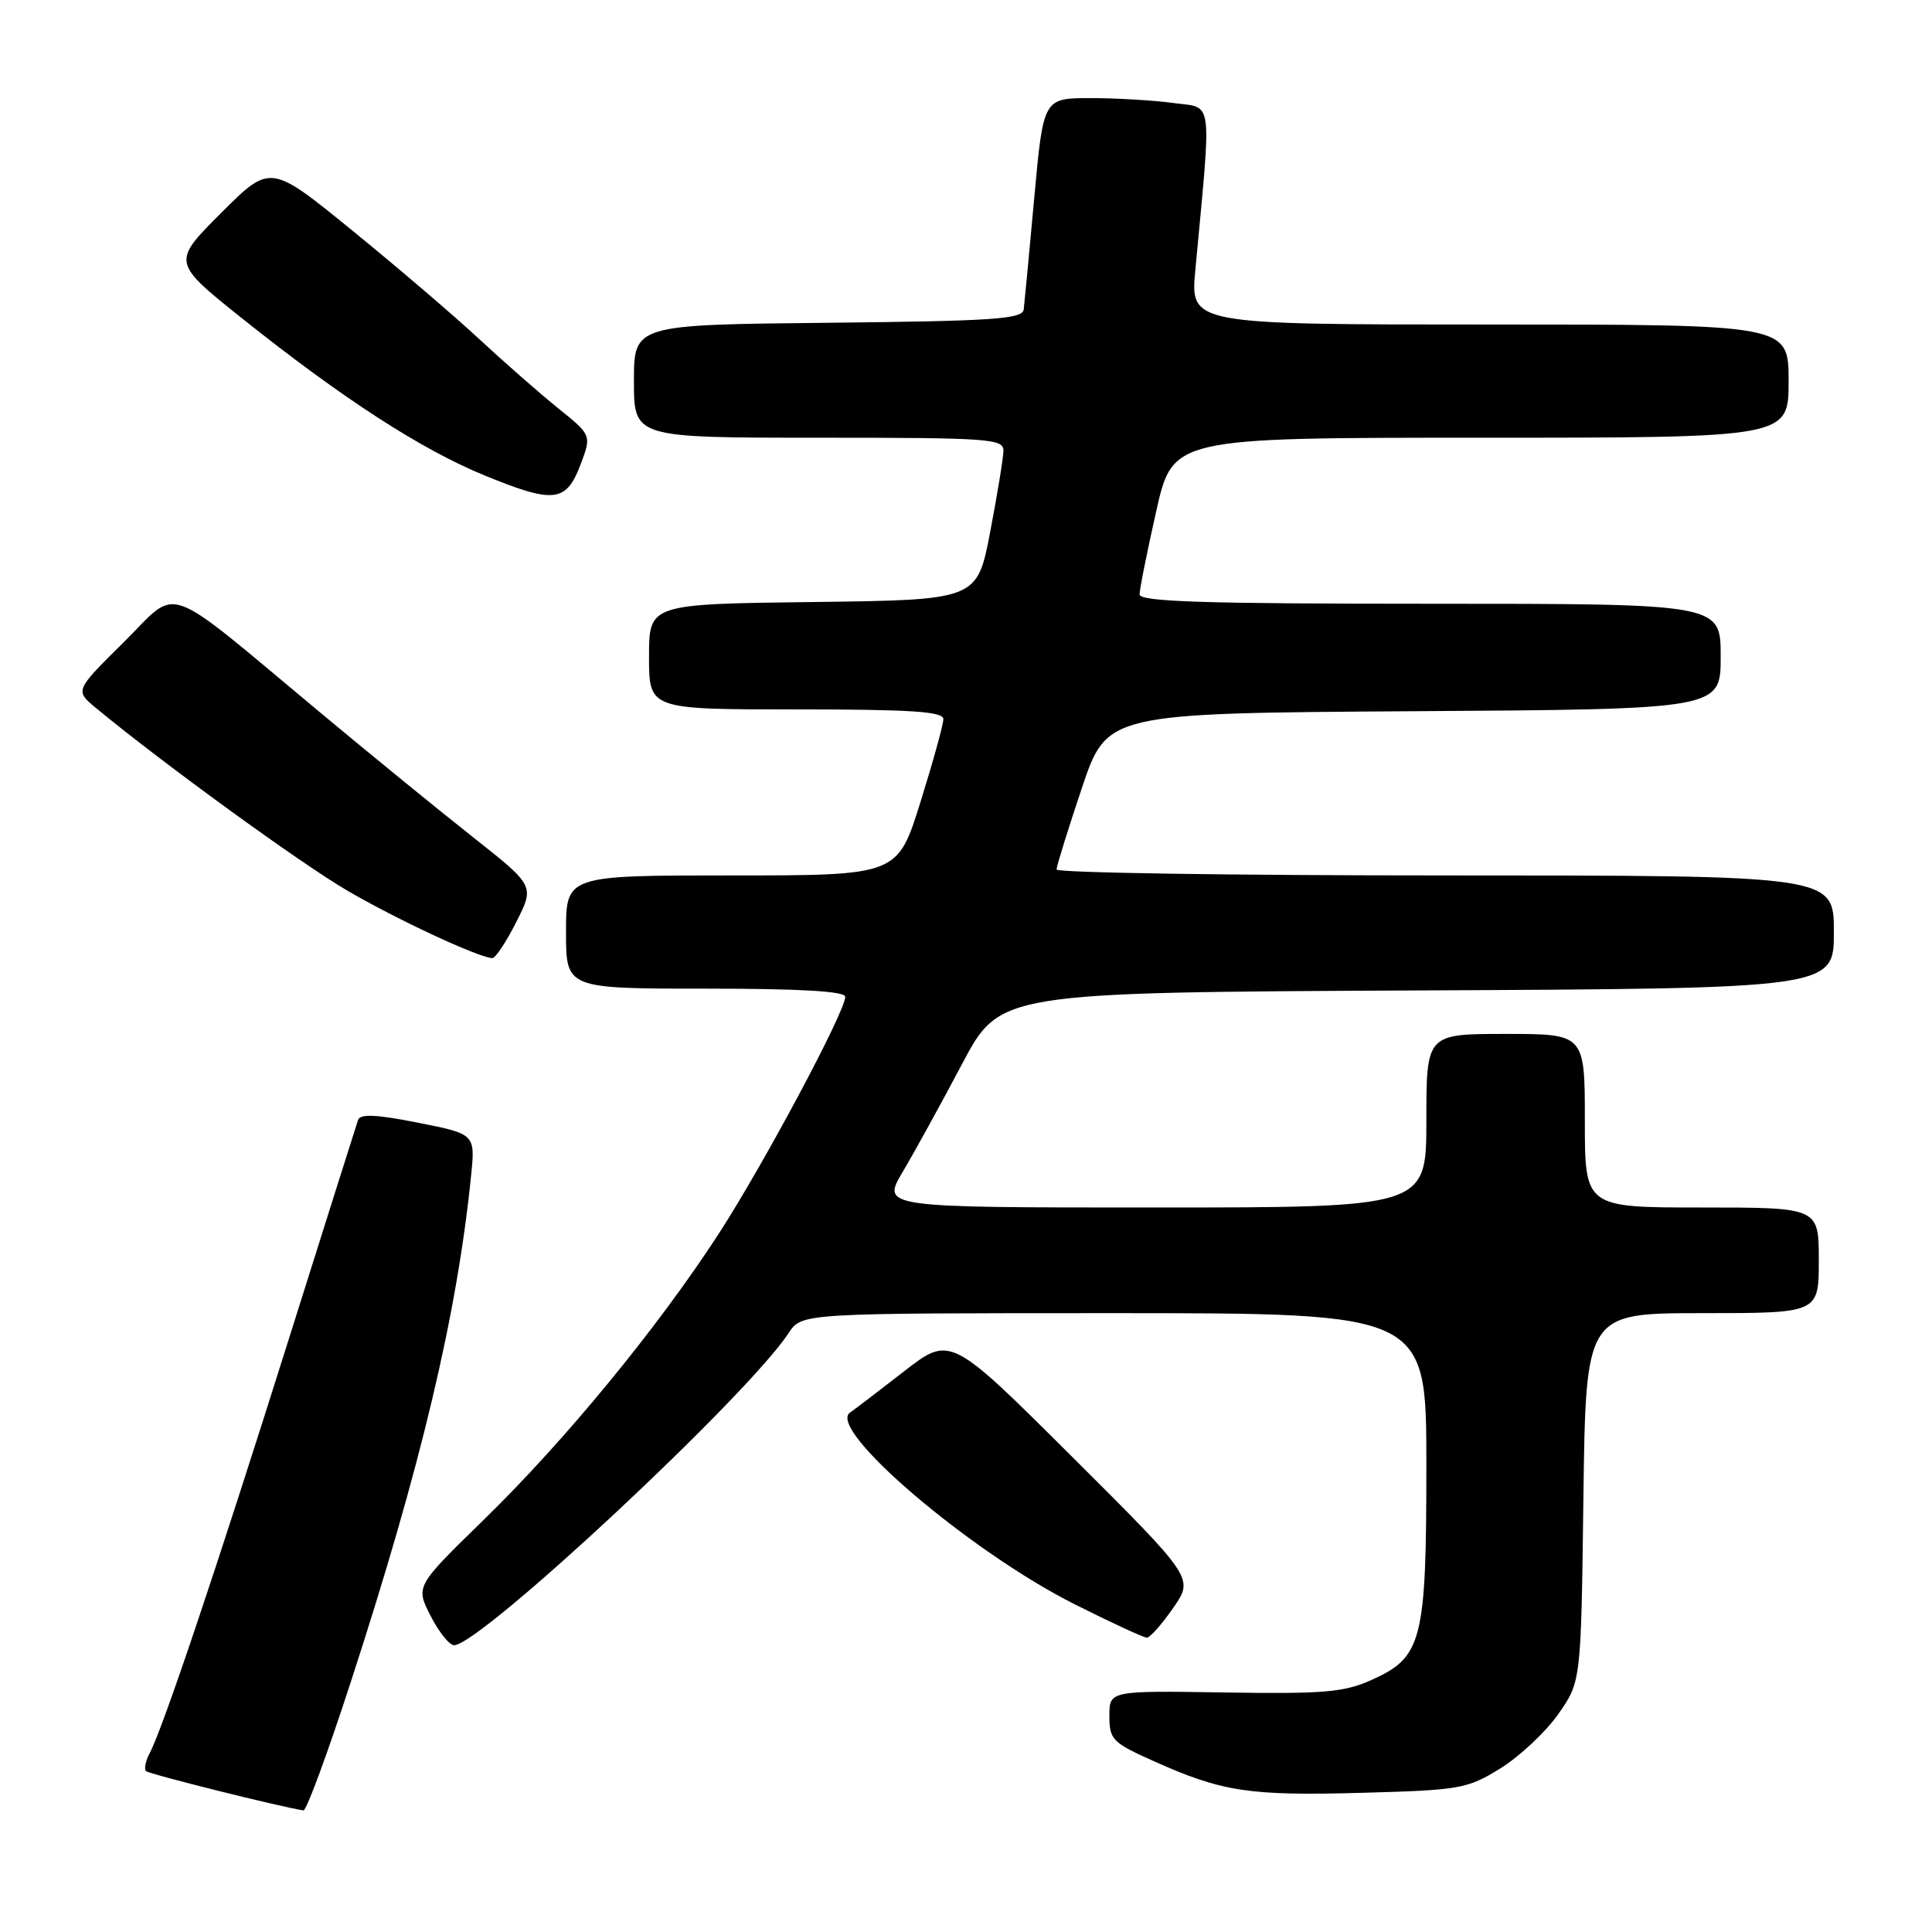 <?xml version="1.0" encoding="UTF-8" standalone="no"?>
<!DOCTYPE svg PUBLIC "-//W3C//DTD SVG 1.1//EN" "http://www.w3.org/Graphics/SVG/1.1/DTD/svg11.dtd" >
<svg xmlns="http://www.w3.org/2000/svg" xmlns:xlink="http://www.w3.org/1999/xlink" version="1.1" viewBox="0 0 256 256">
 <g >
 <path fill="currentColor"
d=" M 46.52 222.75 C 55.79 194.26 60.54 174.26 62.41 155.89 C 62.99 150.27 62.99 150.27 55.41 148.77 C 49.96 147.68 47.73 147.57 47.45 148.38 C 47.24 149.00 43.03 162.32 38.09 178.00 C 28.67 207.91 21.54 229.12 19.84 232.29 C 19.29 233.32 19.07 234.40 19.35 234.68 C 19.75 235.08 37.01 239.39 40.21 239.89 C 40.60 239.95 43.44 232.24 46.52 222.75 Z  M 198.81 234.32 C 201.35 232.74 204.80 229.51 206.47 227.14 C 209.50 222.83 209.50 222.83 209.81 198.42 C 210.13 174.00 210.13 174.00 225.56 174.00 C 241.00 174.00 241.00 174.00 241.00 167.00 C 241.00 160.00 241.00 160.00 225.50 160.00 C 210.00 160.00 210.00 160.00 210.00 148.50 C 210.00 137.00 210.00 137.00 199.50 137.00 C 189.00 137.00 189.00 137.00 189.00 148.50 C 189.00 160.00 189.00 160.00 152.90 160.00 C 116.81 160.00 116.81 160.00 119.63 155.25 C 121.18 152.64 124.71 146.22 127.47 141.00 C 132.50 131.50 132.50 131.50 187.75 131.24 C 243.00 130.98 243.00 130.98 243.00 123.49 C 243.00 116.00 243.00 116.00 191.50 116.00 C 163.18 116.00 140.00 115.65 140.00 115.21 C 140.00 114.78 141.50 109.94 143.34 104.46 C 146.68 94.50 146.68 94.50 187.34 94.24 C 228.00 93.98 228.00 93.98 228.00 86.99 C 228.00 80.00 228.00 80.00 189.50 80.00 C 159.54 80.00 151.00 79.73 151.00 78.76 C 151.00 78.08 151.99 73.13 153.20 67.76 C 155.40 58.00 155.40 58.00 196.20 58.00 C 237.00 58.00 237.00 58.00 237.00 50.50 C 237.00 43.00 237.00 43.00 197.36 43.00 C 157.71 43.00 157.71 43.00 158.39 35.75 C 160.56 12.46 160.81 14.38 155.49 13.65 C 152.87 13.29 147.91 13.00 144.49 13.00 C 138.25 13.00 138.25 13.00 137.04 26.25 C 136.38 33.54 135.75 40.17 135.65 41.00 C 135.50 42.28 131.73 42.54 109.74 42.77 C 84.00 43.03 84.00 43.03 84.00 50.52 C 84.00 58.00 84.00 58.00 108.50 58.00 C 131.18 58.00 133.00 58.13 132.96 59.75 C 132.94 60.71 132.15 65.55 131.20 70.50 C 129.48 79.50 129.48 79.50 107.74 79.77 C 86.00 80.04 86.00 80.04 86.00 87.02 C 86.00 94.00 86.00 94.00 105.50 94.00 C 120.75 94.00 125.00 94.28 125.00 95.29 C 125.00 96.00 123.63 100.95 121.96 106.29 C 118.93 116.00 118.93 116.00 96.96 116.00 C 75.00 116.00 75.00 116.00 75.00 123.50 C 75.00 131.00 75.00 131.00 93.50 131.00 C 106.08 131.00 112.00 131.35 112.00 132.08 C 112.00 134.05 101.15 154.36 95.22 163.50 C 87.13 175.96 74.89 190.86 64.13 201.35 C 55.06 210.19 55.06 210.19 57.05 214.10 C 58.14 216.24 59.55 218.00 60.17 218.00 C 63.63 218.00 99.06 184.94 104.51 176.62 C 106.23 174.00 106.23 174.00 147.62 174.00 C 189.00 174.00 189.00 174.00 189.00 194.10 C 189.00 217.50 188.46 219.59 181.70 222.62 C 178.09 224.24 175.35 224.47 162.25 224.26 C 147.00 224.02 147.00 224.02 147.00 227.37 C 147.00 230.50 147.40 230.91 152.83 233.34 C 161.91 237.42 165.50 237.97 180.34 237.56 C 193.50 237.20 194.40 237.04 198.81 234.32 Z  M 155.46 213.05 C 158.20 209.11 158.20 209.11 142.06 193.03 C 125.92 176.95 125.92 176.95 119.78 181.72 C 116.40 184.35 113.18 186.80 112.64 187.17 C 109.45 189.32 128.49 205.57 142.35 212.55 C 147.22 215.00 151.55 217.00 151.97 217.00 C 152.38 217.00 153.96 215.22 155.46 213.05 Z  M 68.40 122.19 C 70.84 117.38 70.84 117.38 62.69 110.94 C 58.20 107.40 49.13 100.00 42.52 94.49 C 21.15 76.69 23.89 77.68 16.40 85.09 C 9.92 91.50 9.92 91.50 12.71 93.81 C 21.51 101.09 39.76 114.36 46.02 118.01 C 52.55 121.83 63.34 126.85 65.23 126.96 C 65.64 126.98 67.06 124.84 68.40 122.19 Z  M 76.91 61.59 C 78.40 57.67 78.40 57.67 73.95 54.09 C 71.50 52.11 66.80 47.99 63.50 44.93 C 60.20 41.86 52.62 35.38 46.66 30.53 C 35.82 21.70 35.82 21.70 29.30 28.22 C 22.77 34.75 22.77 34.75 32.13 42.23 C 45.42 52.83 55.84 59.58 64.24 63.01 C 73.39 66.76 75.02 66.57 76.91 61.59 Z "/>
</g>
</svg>